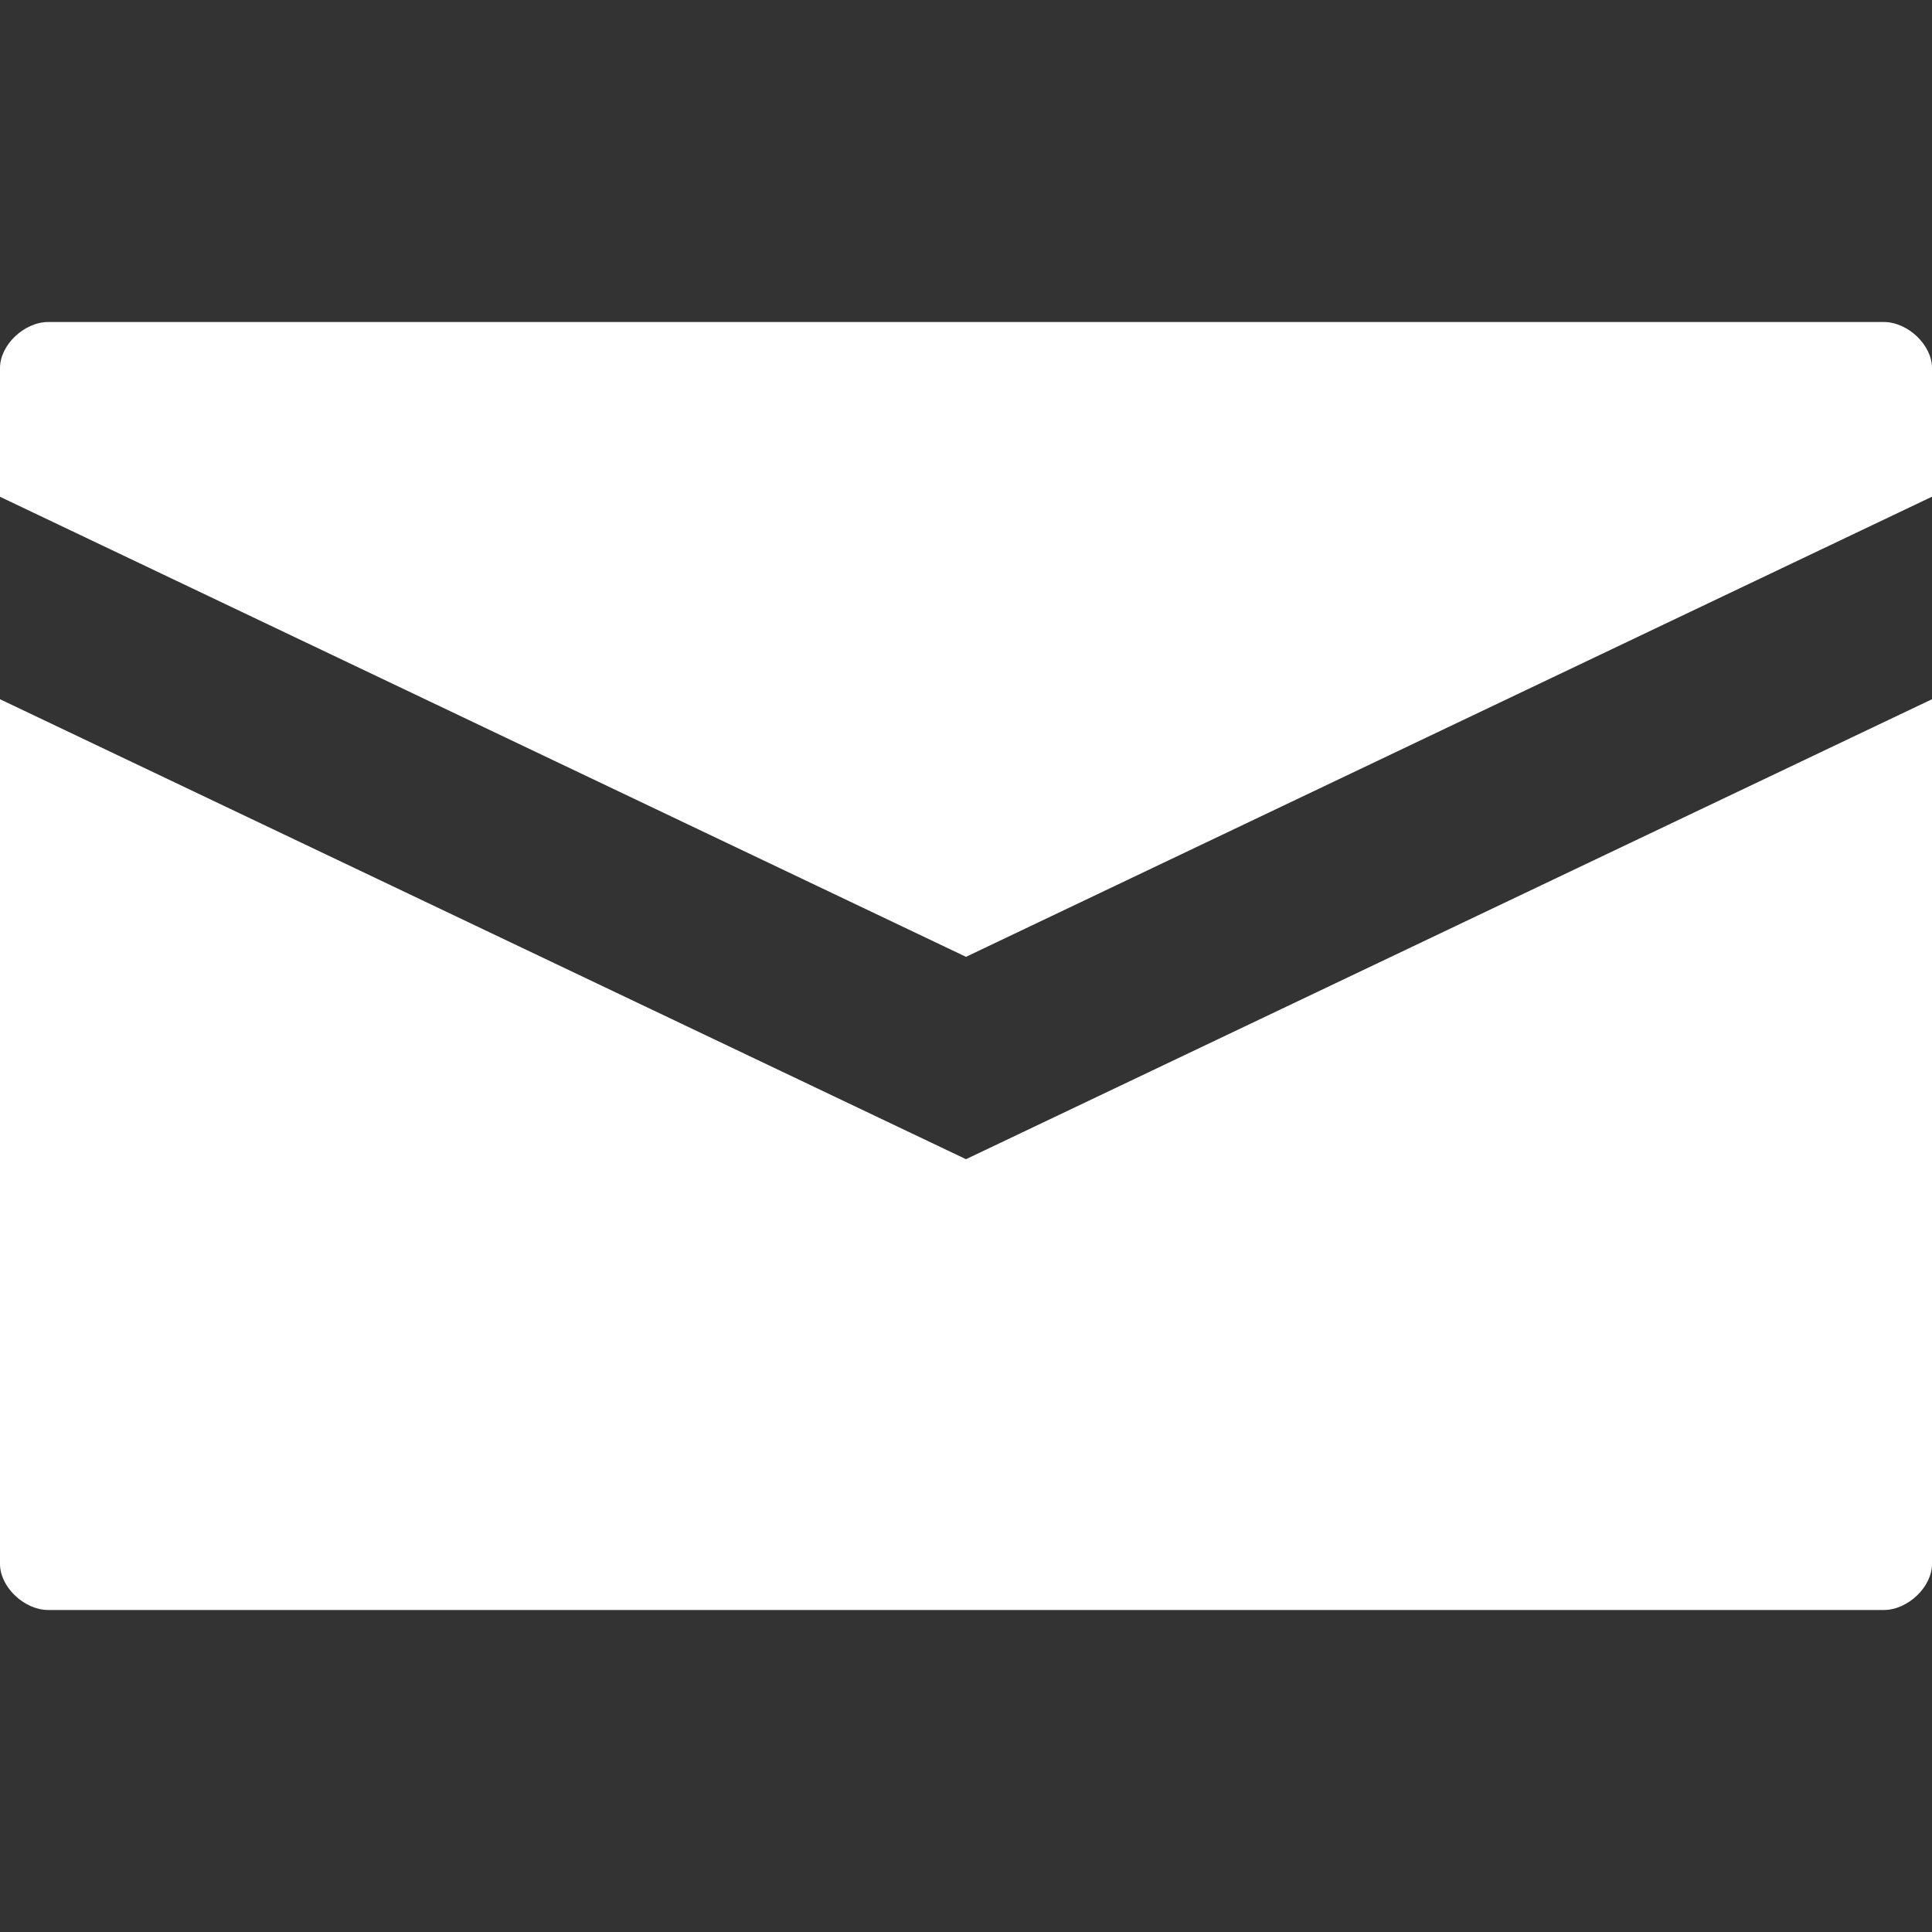 <svg width="24" height="24" fill="none" xmlns="http://www.w3.org/2000/svg"><rect width="100%" height="100%" fill="#333333" stroke="none"/><path d="M24 4.571c0-.285-.3-.571-.6-.571H.6c-.3 0-.6.286-.6.571v1.6l12 5.715L24 6.17v-1.6z" fill="#fff"/><path d="M24 8.686L12 14.4 0 8.686v10.742c0 .286.3.572.6.572h22.8c.3 0 .6-.286.6-.572V8.686z" fill="#fff"/></svg>